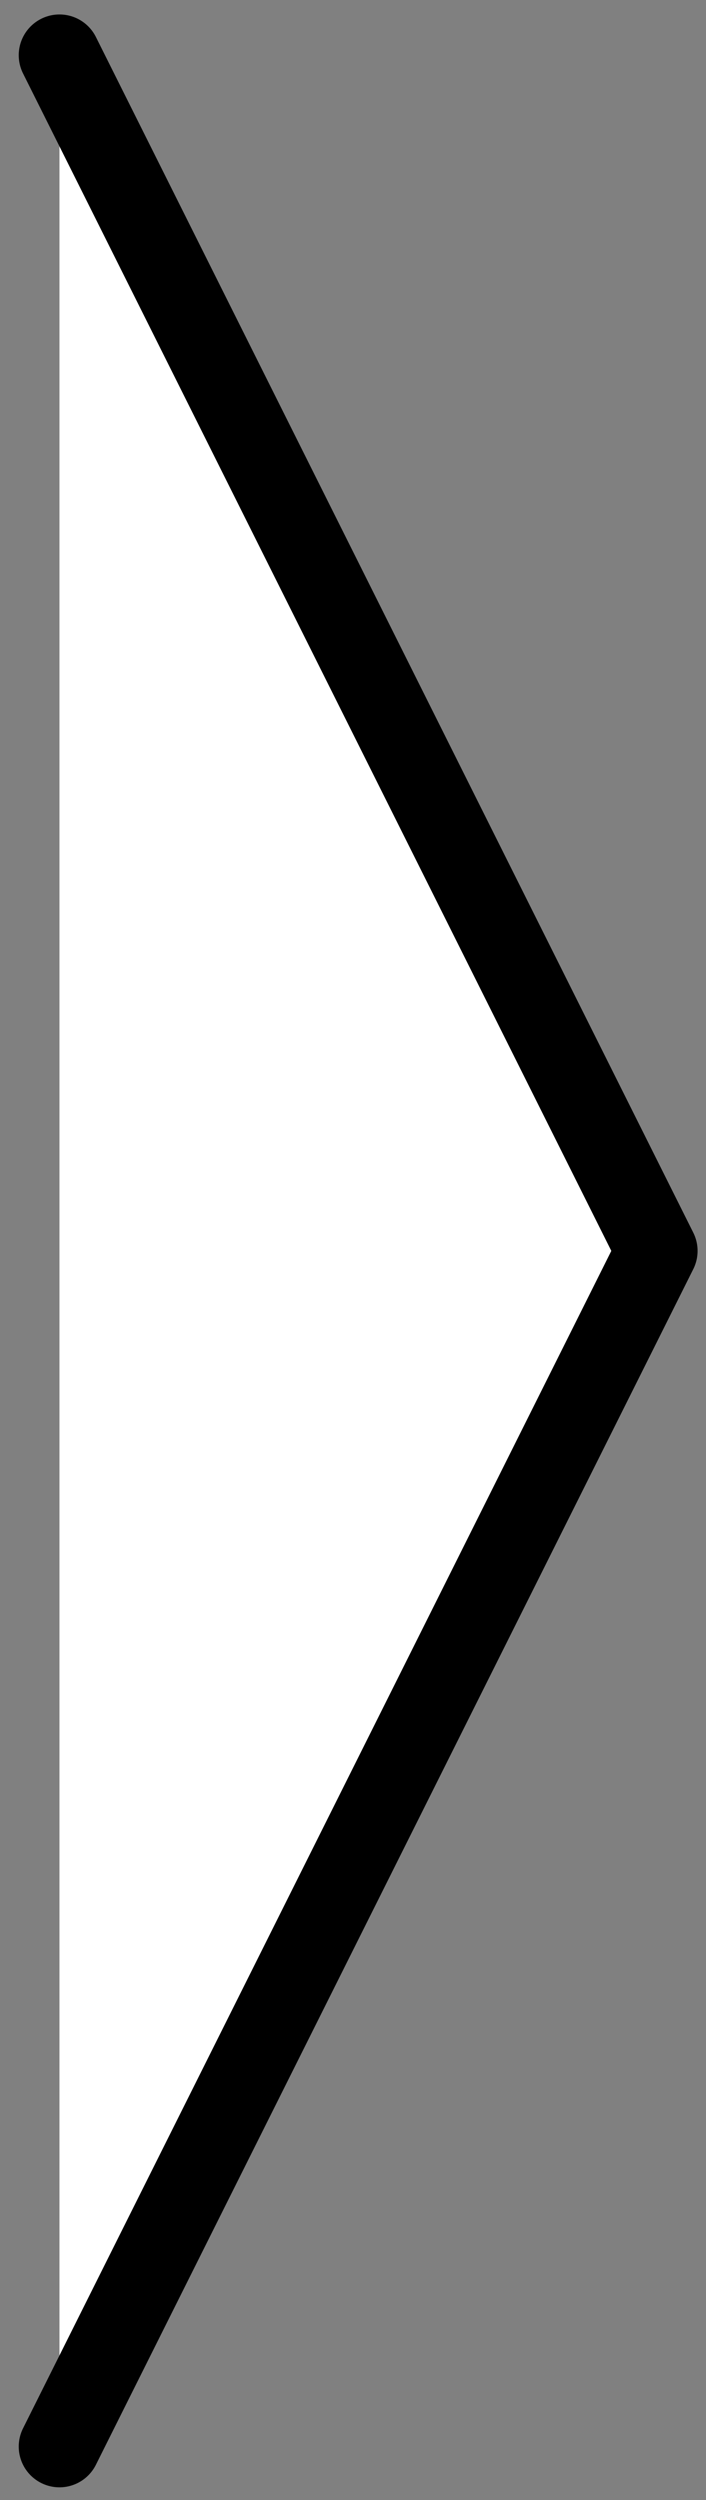 <?xml version="1.0" encoding="utf-8"?>
<!-- Generator: Adobe Illustrator 26.2.1, SVG Export Plug-In . SVG Version: 6.00 Build 0)  -->
<svg version="1.1" id="Layer_1" xmlns="http://www.w3.org/2000/svg" xmlns:xlink="http://www.w3.org/1999/xlink" x="0px" y="0px"
	 viewBox="0 0 130 460" style="enable-background:new 0 0 130 460;" xml:space="preserve">
<rect x="0" y="0" width="130" height="460" fill="#808080" stroke="none"/>
<style type="text/css">
	.st0 {
		fill: #FFFFFF;
		stroke: #000000;
		stroke-width: 15;
		stroke-linecap: round;
		stroke-linejoin: round;
		stroke-miterlimit: 10;
	}
</style>
<polyline class="st0" points="10.95,10.16 120.95,230.16 10.95,450.16 "/>
</svg>
